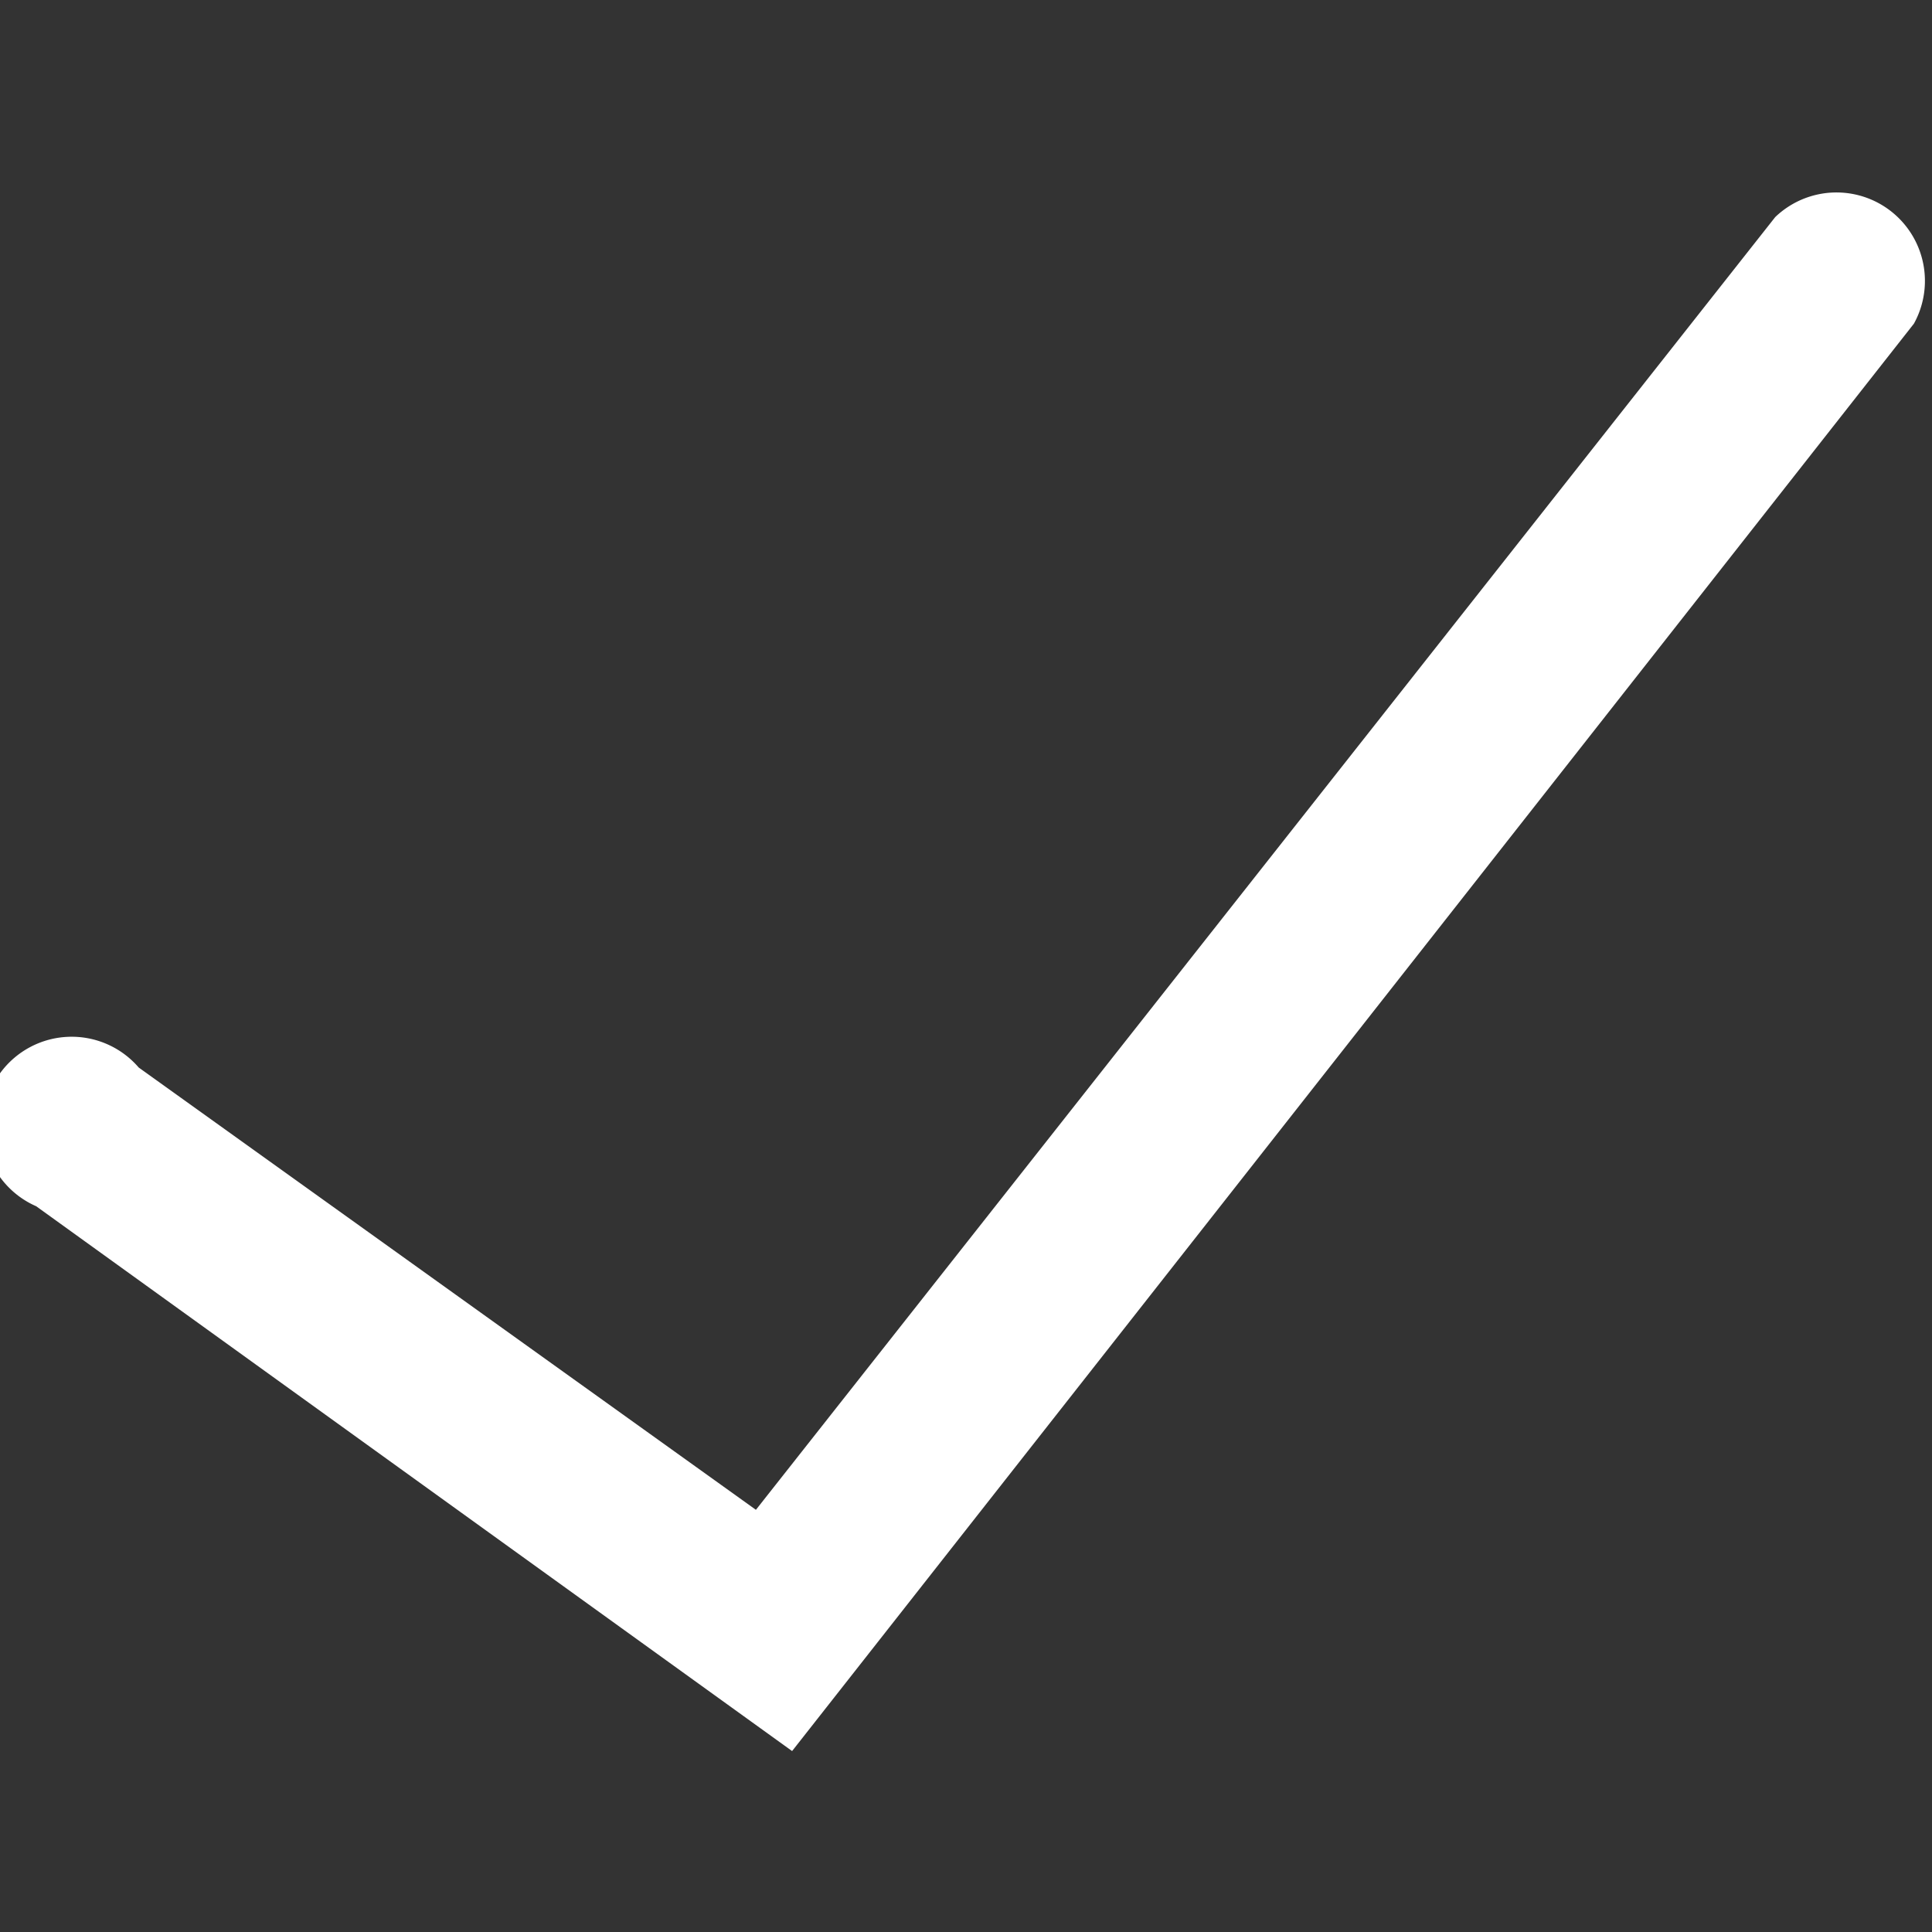 <svg xmlns="http://www.w3.org/2000/svg" viewBox="0 0 9.61 9.61"><rect x="0" y="0" width="9.61" height="9.61" fill="#333333" stroke="none"/><title>icon__check</title><path d="M.69,5.31A.44.44,0,1,0,.18,6L3.94,8.71l5.58-7.1a.44.44,0,0,0-.69-.53L3.76,7.51Z" fill="#fff"/></svg>